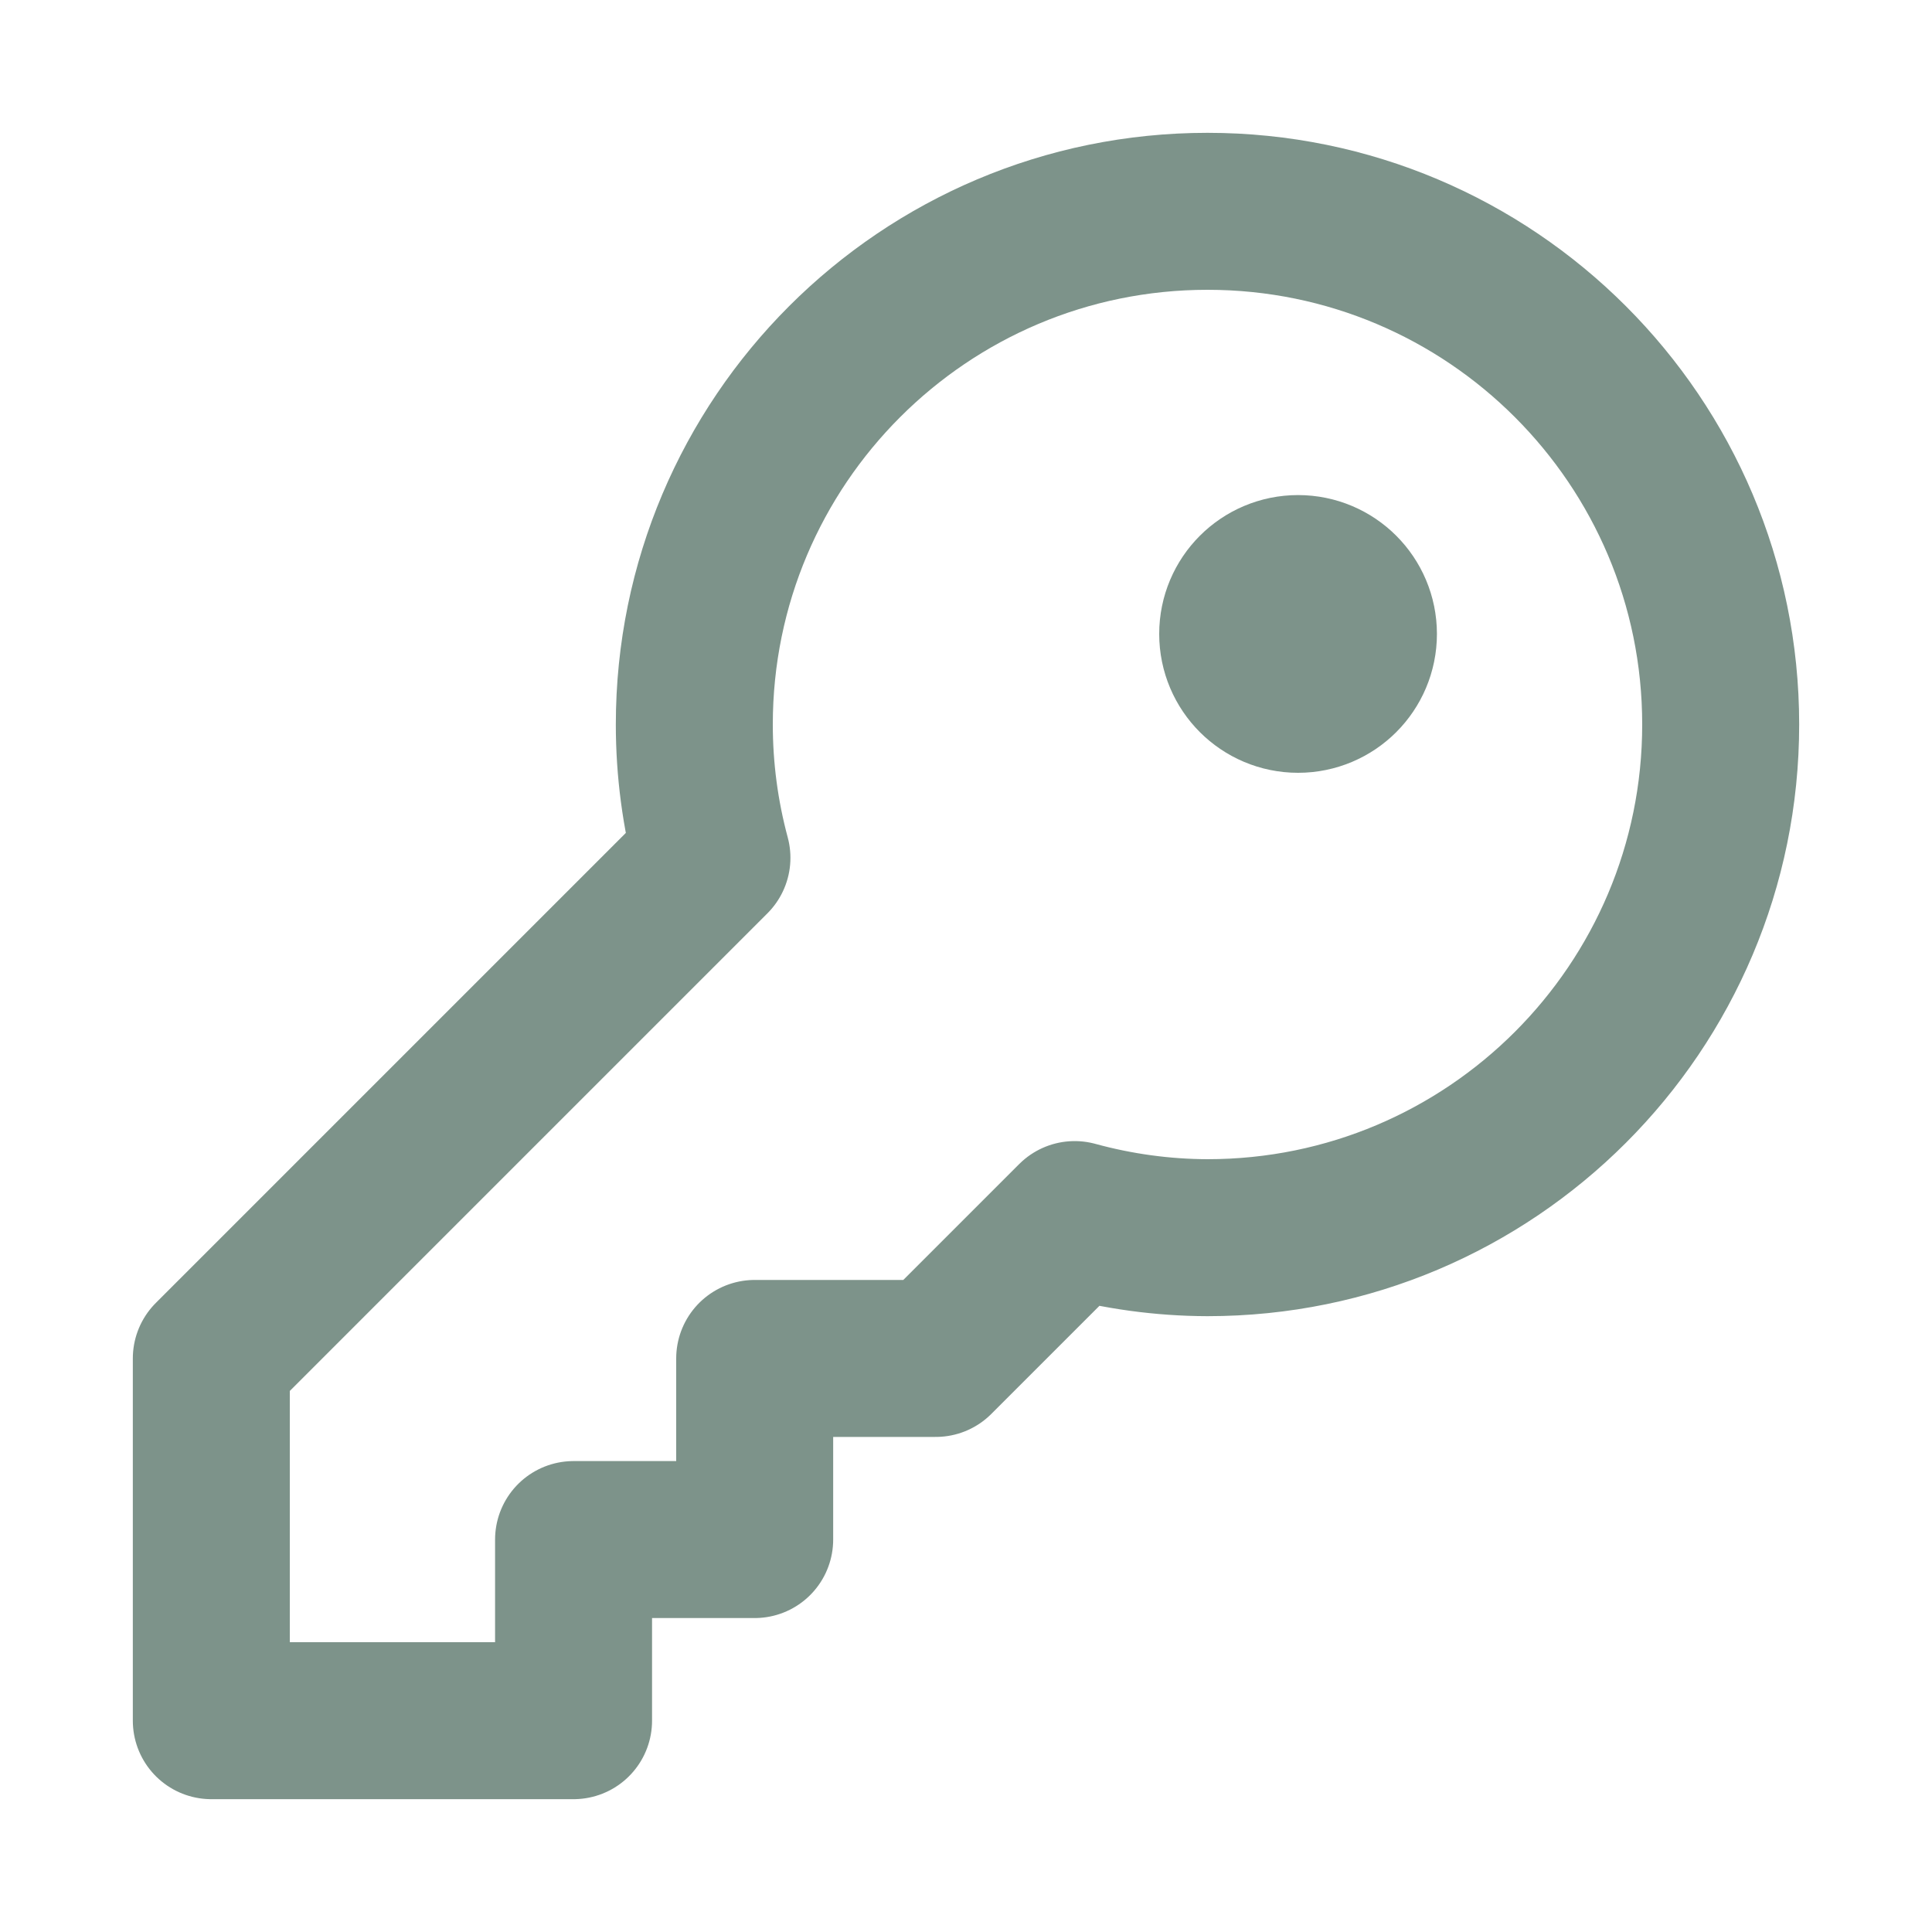 <!DOCTYPE svg PUBLIC "-//W3C//DTD SVG 1.1//EN" "http://www.w3.org/Graphics/SVG/1.1/DTD/svg11.dtd">

<!-- Uploaded to: SVG Repo, www.svgrepo.com, Transformed by: SVG Repo Mixer Tools -->
<svg width="120px" height="120px" viewBox="0 0 16 16" xmlns="http://www.w3.org/2000/svg" version="1.1" fill="none" stroke="#7d938a" stroke-linecap="round" stroke-linejoin="round" stroke-width="1.3">

<g id="SVGRepo_bgCarrier" stroke-width="0"/>

<g id="SVGRepo_tracerCarrier" stroke-linecap="round" stroke-linejoin="round"/>

<g id="SVGRepo_iconCarrier"> <path d="m10 1.75c-2.347 0-4.25 1.903-4.25 4.25 0.0.373.049.744.146 1.104l-4.146 4.146v3h3v-1.5h1.5v-1.5h1.5l1.15-1.15c.358.098.728.149 1.1.15 2.347 0 4.25-1.903 4.25-4.25s-1.903-4.25-4.25-4.25z"/> <circle cx="10.75" cy="5.25" r="0.5" fill="#7d938a"/> </g>

</svg>